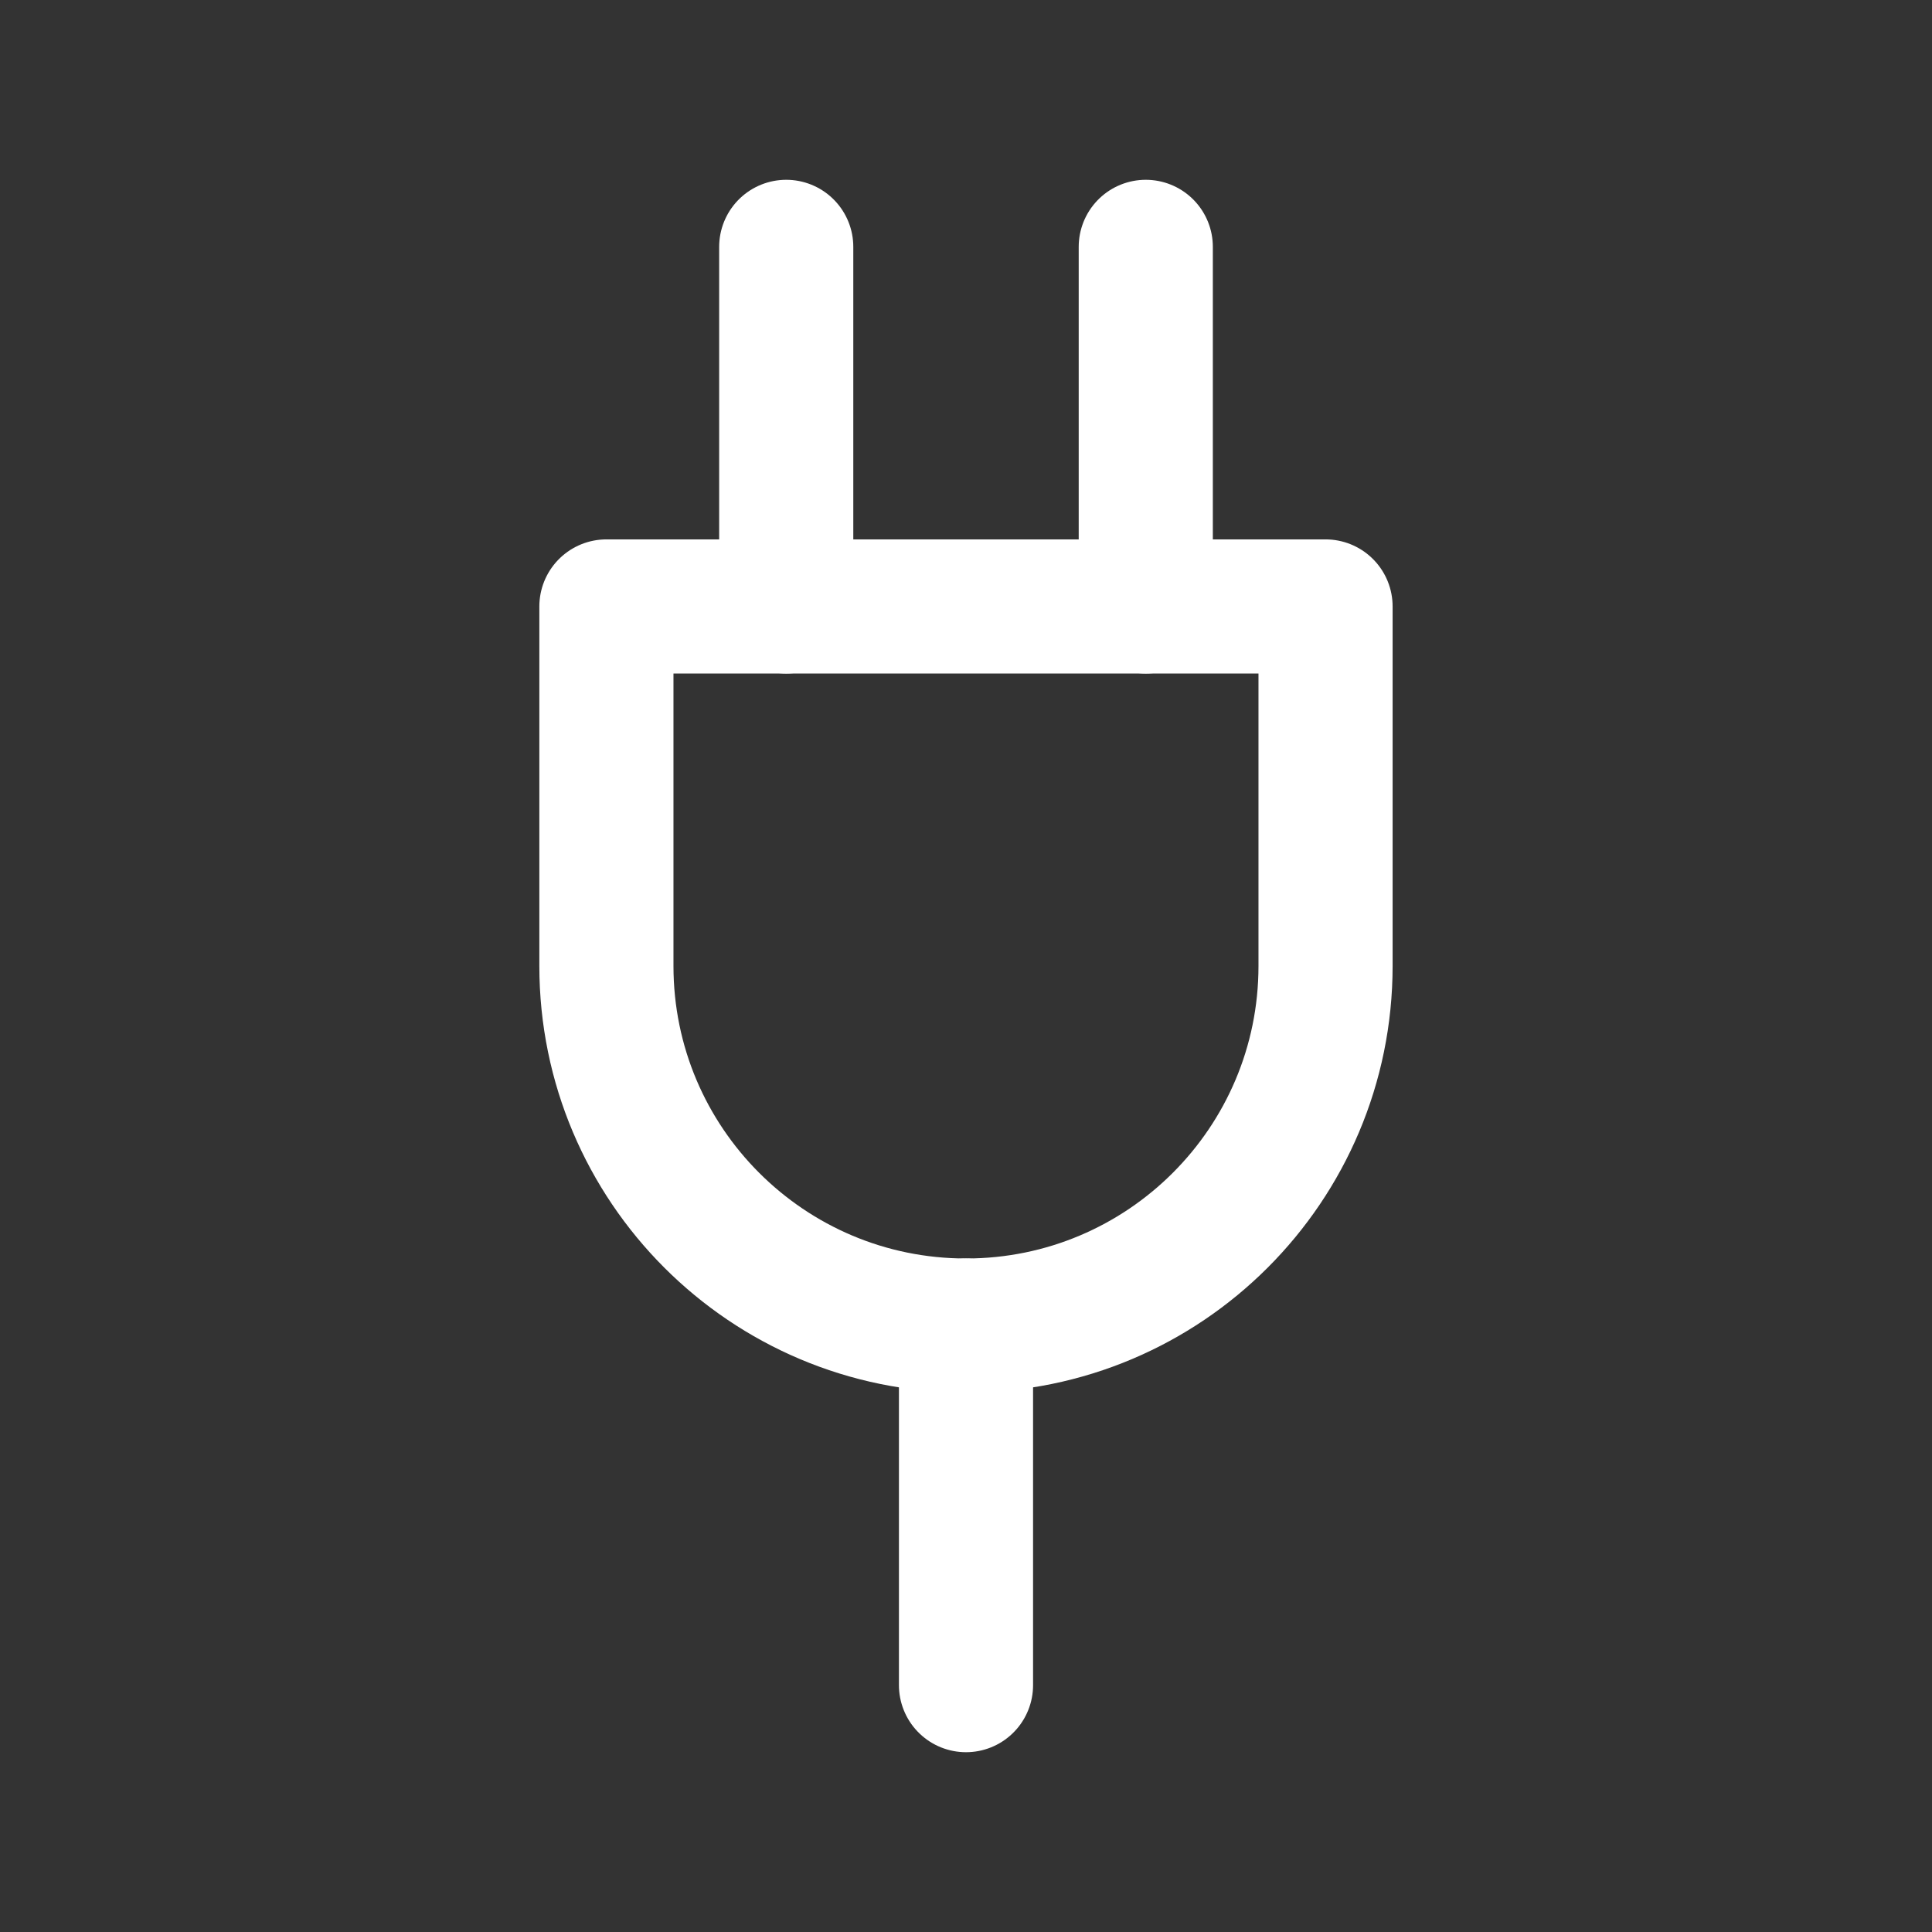 <!-- Generated by IcoMoon.io -->
<svg version="1.1" xmlns="http://www.w3.org/2000/svg" width="40" height="40" viewBox="0 0 40 40">
<rect x="0" y="0" width="40" height="40" fill="#333333" stroke="none"/>
<title>ut-power</title>
<path fill="none" stroke-linejoin="round" stroke-linecap="round" stroke-miterlimit="10" stroke-width="2.777" stroke="#fff" d="M12.555 12.556v7.444c0 4.111 3.333 7.444 7.445 7.444s7.444-3.333 7.444-7.444v-7.444h-14.889z"></path>
<path fill="none" stroke-linejoin="round" stroke-linecap="round" stroke-miterlimit="10" stroke-width="2.777" stroke="#fff" d="M23.722 12.556v-7.445"></path>
<path fill="none" stroke-linejoin="round" stroke-linecap="round" stroke-miterlimit="10" stroke-width="2.777" stroke="#fff" d="M16.278 5.111v7.445"></path>
<path fill="none" stroke-linejoin="round" stroke-linecap="round" stroke-miterlimit="10" stroke-width="2.777" stroke="#fff" d="M20 27.444v7.445"></path>
</svg>
